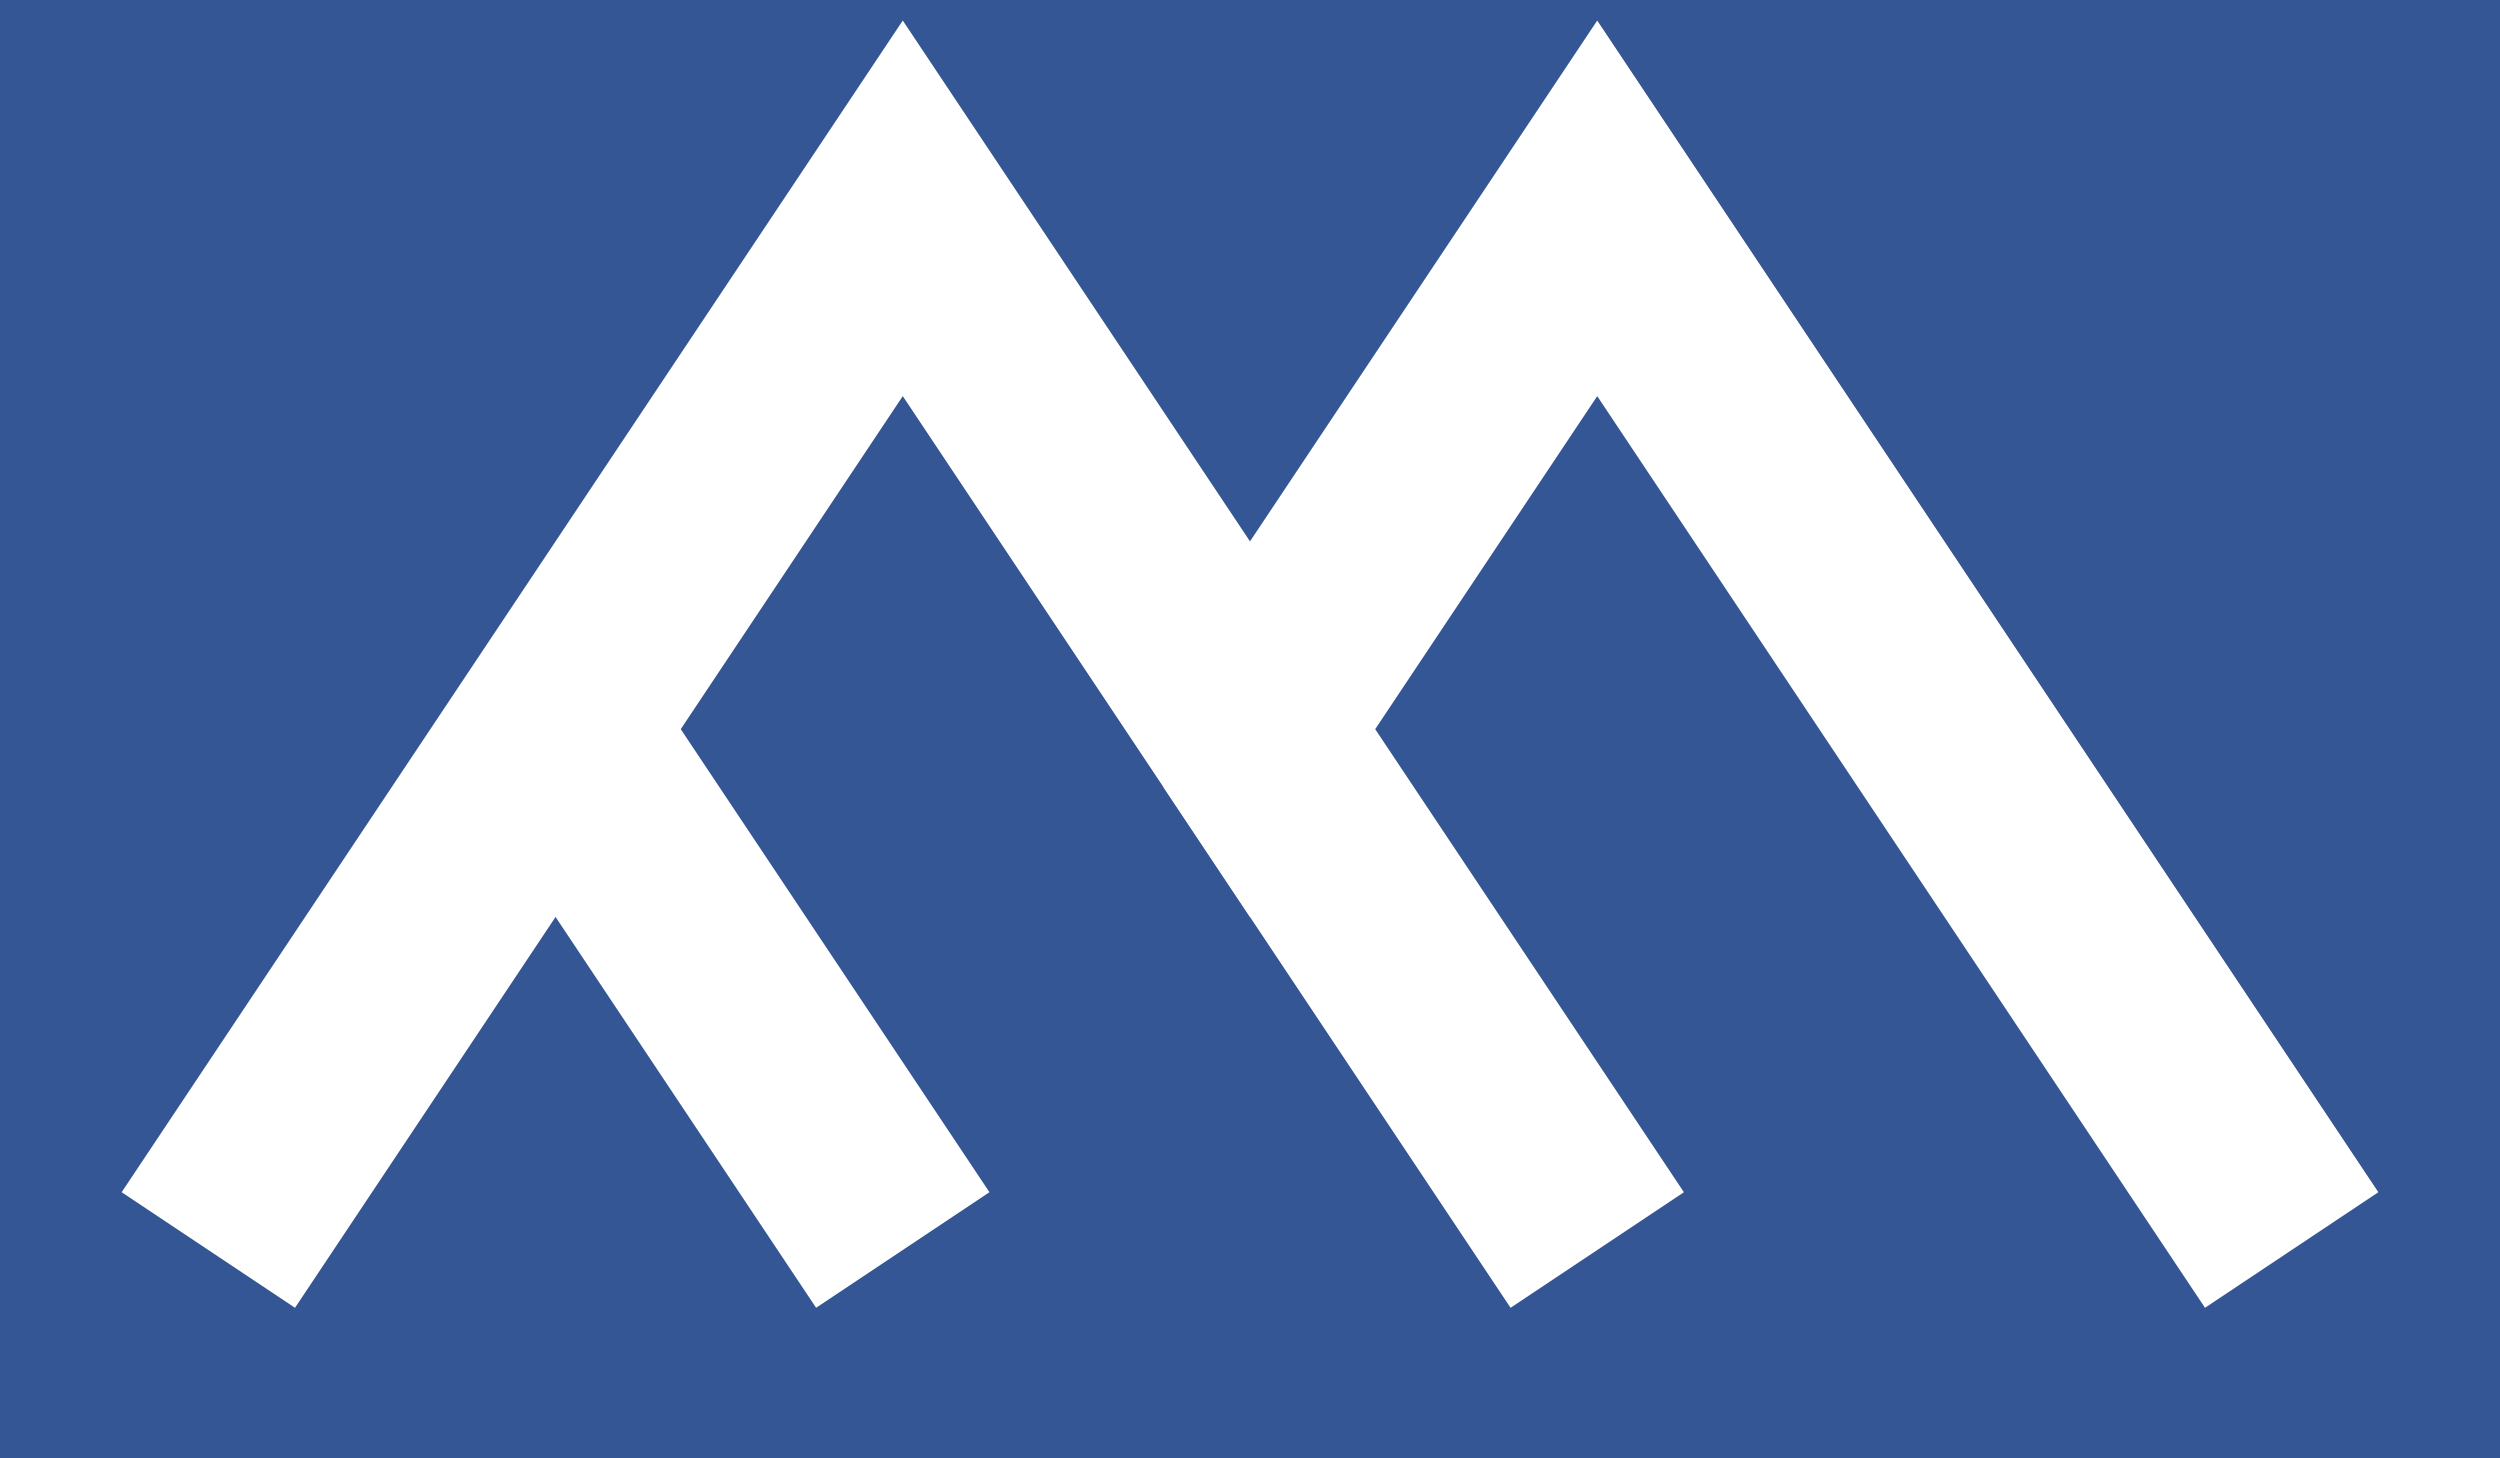 <svg width="576px" height="336px" fill="none" viewBox="0 0 576 336" version="1.1" xmlns="http://www.w3.org/2000/svg" xmlns:xlink="http://www.w3.org/1999/xlink">
<!--
box: 2x1
box: x=480 (y=box/2=240), used for calculations of paths

stroke: box/10

add stroke*2 to total width and height afterwards, mind transformation too
In this case:
width becomes 576
for square set height to the same as width, adjust coordinate system as well
-->
<!-- coordinate system in middle -->
<g transform="translate(288,168)">
<!-- remove for transparency -->
<rect fill="#345694" x="-288" y="-168" width="576" height="336"></rect>
<path d="M -240 120 -80 -120 0 0 80 -120 240 120" stroke-width="48" stroke="#ffffff"></path>
<path d="M -80 120 -160 0" stroke-width="48" stroke="#ffffff"></path>
<path d="M 80 120 0 0" stroke-width="48" stroke="#ffffff"></path>
</g>

</svg>
